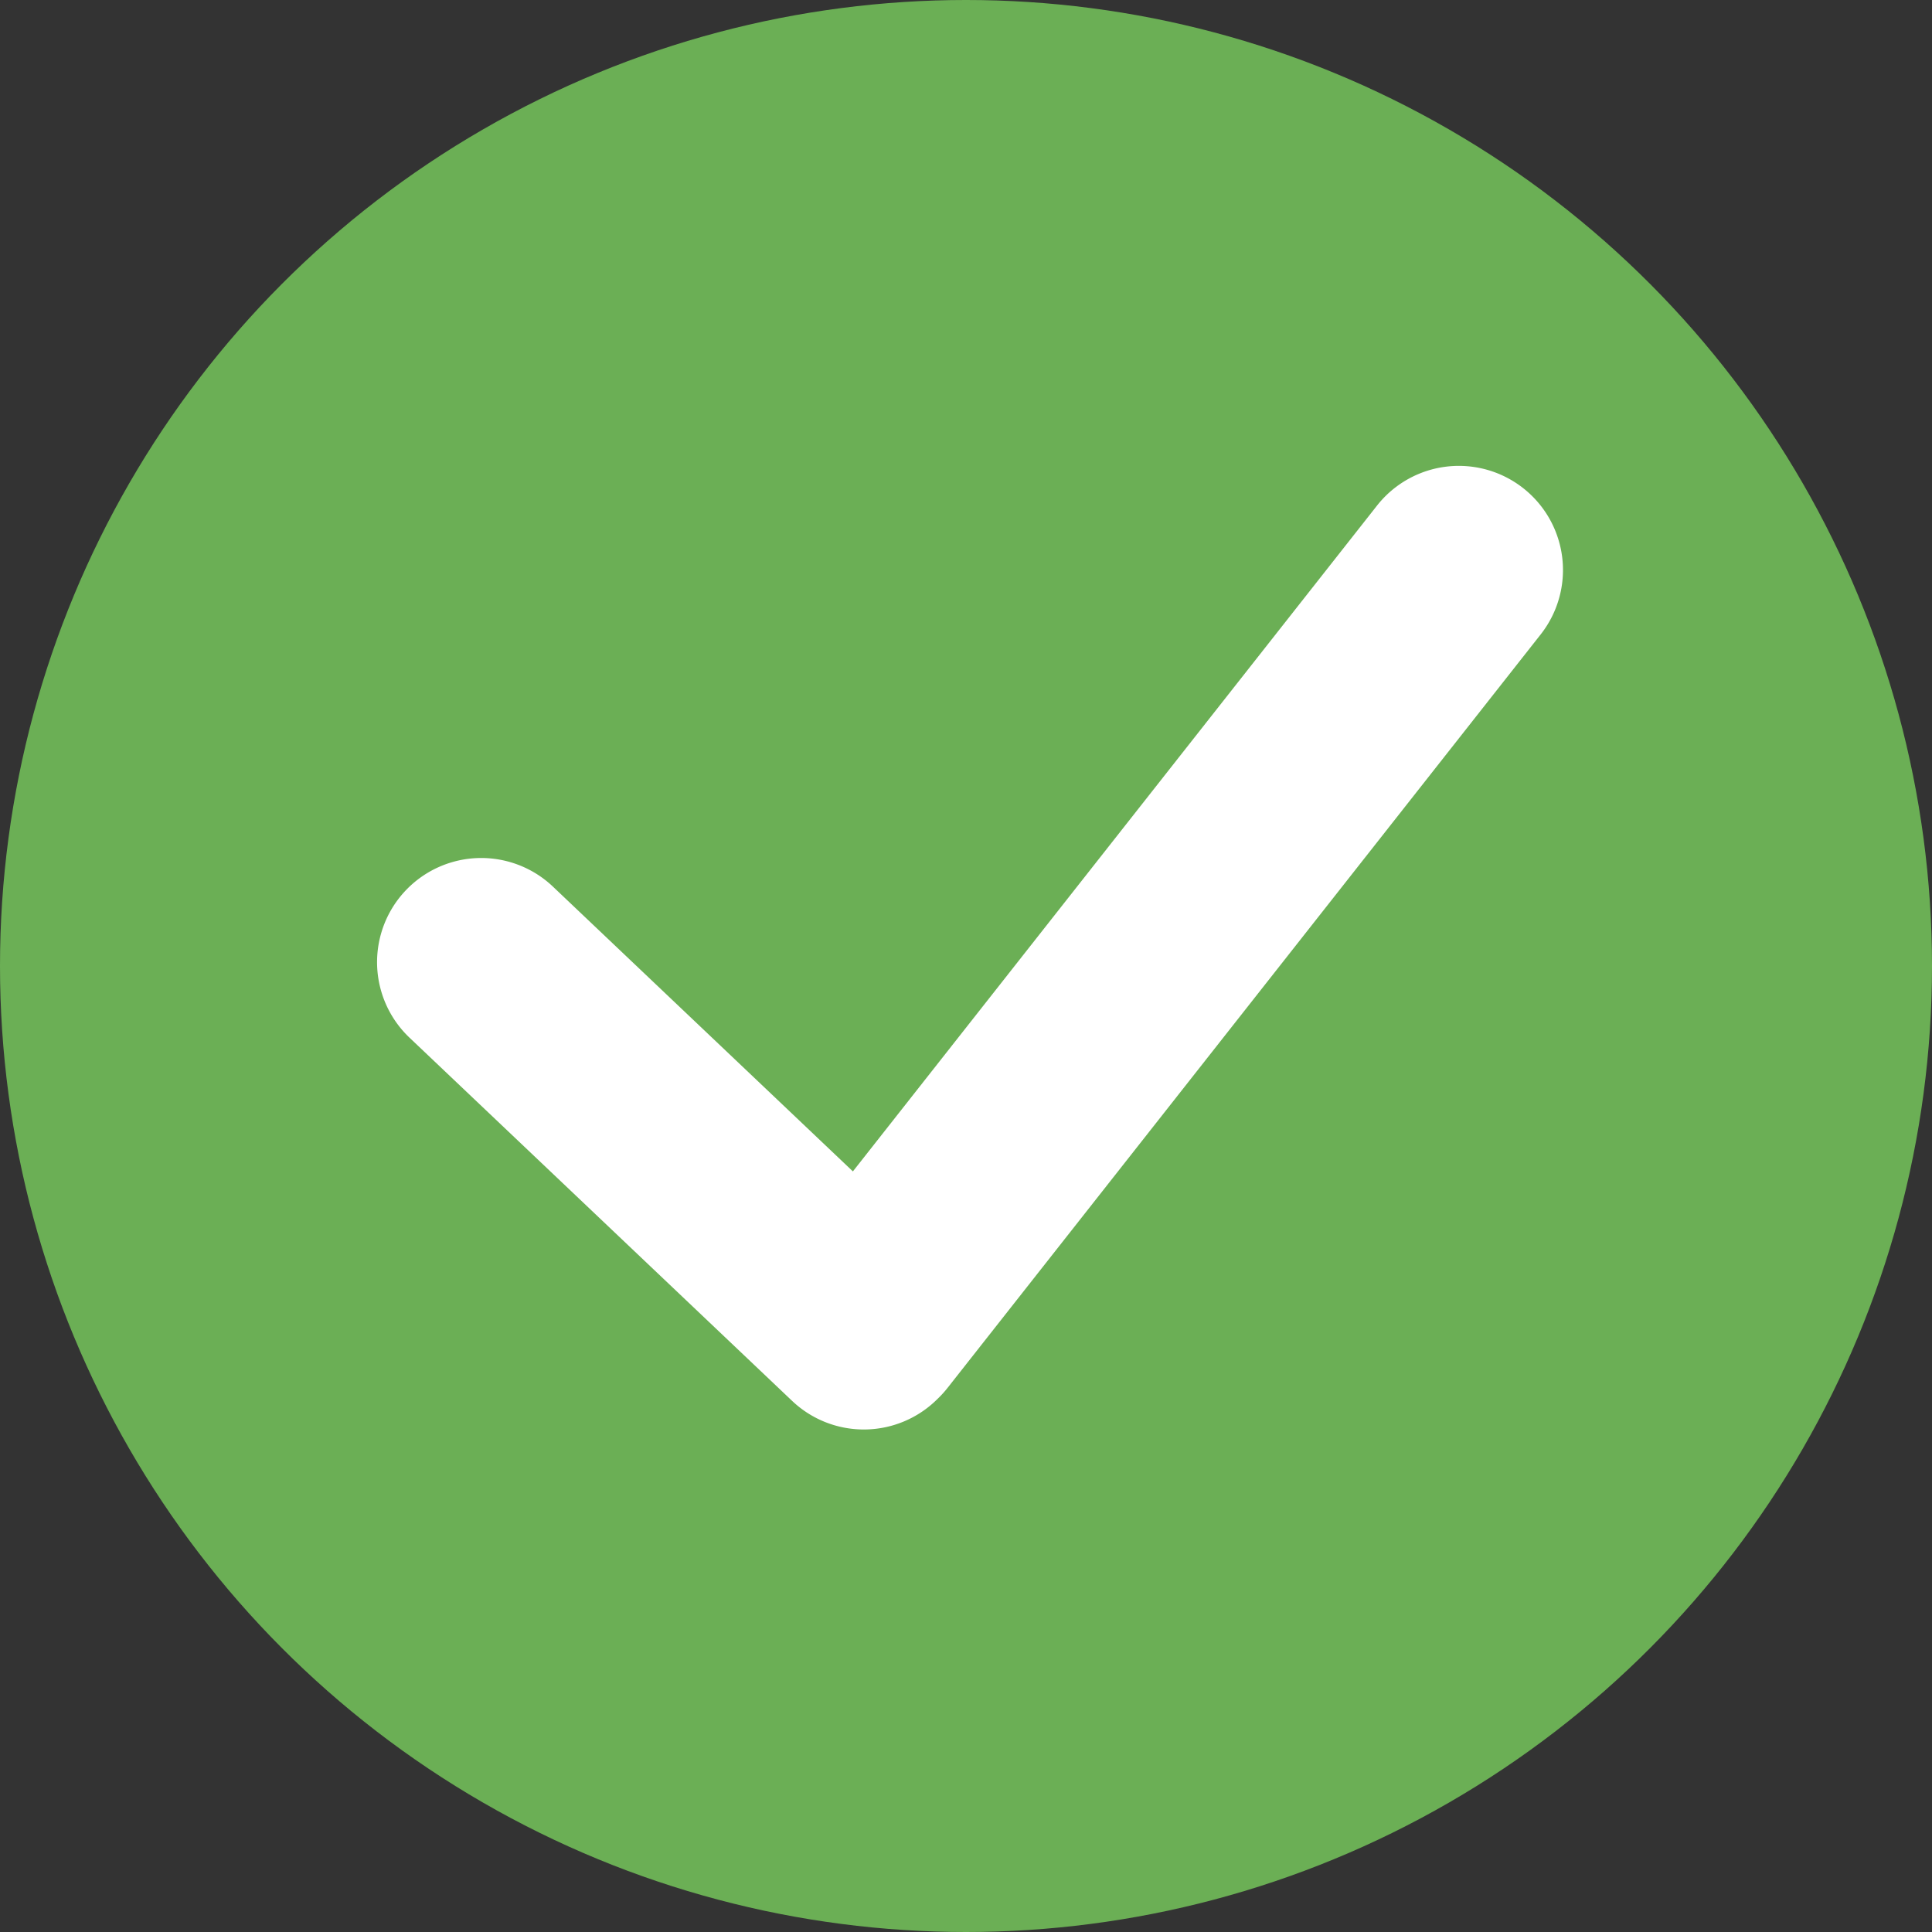 <svg xmlns="http://www.w3.org/2000/svg" width="114" height="114" fill="none"><rect width="100%" height="100%" fill="#333333" stroke="none"/><circle cx="57" cy="57" r="57" fill="#6BAF55"/><path fill="#fff" fill-rule="evenodd" d="M55.327 82.537a6.145 6.145 0 0 1-8.588.123L24.164 61.23a6.145 6.145 0 0 1 8.462-8.914l17.7 16.804 30.926-39.286a6.145 6.145 0 1 1 9.657 7.602L55.913 81.892a6.218 6.218 0 0 1-.586.646Z" clip-rule="evenodd"/></svg>